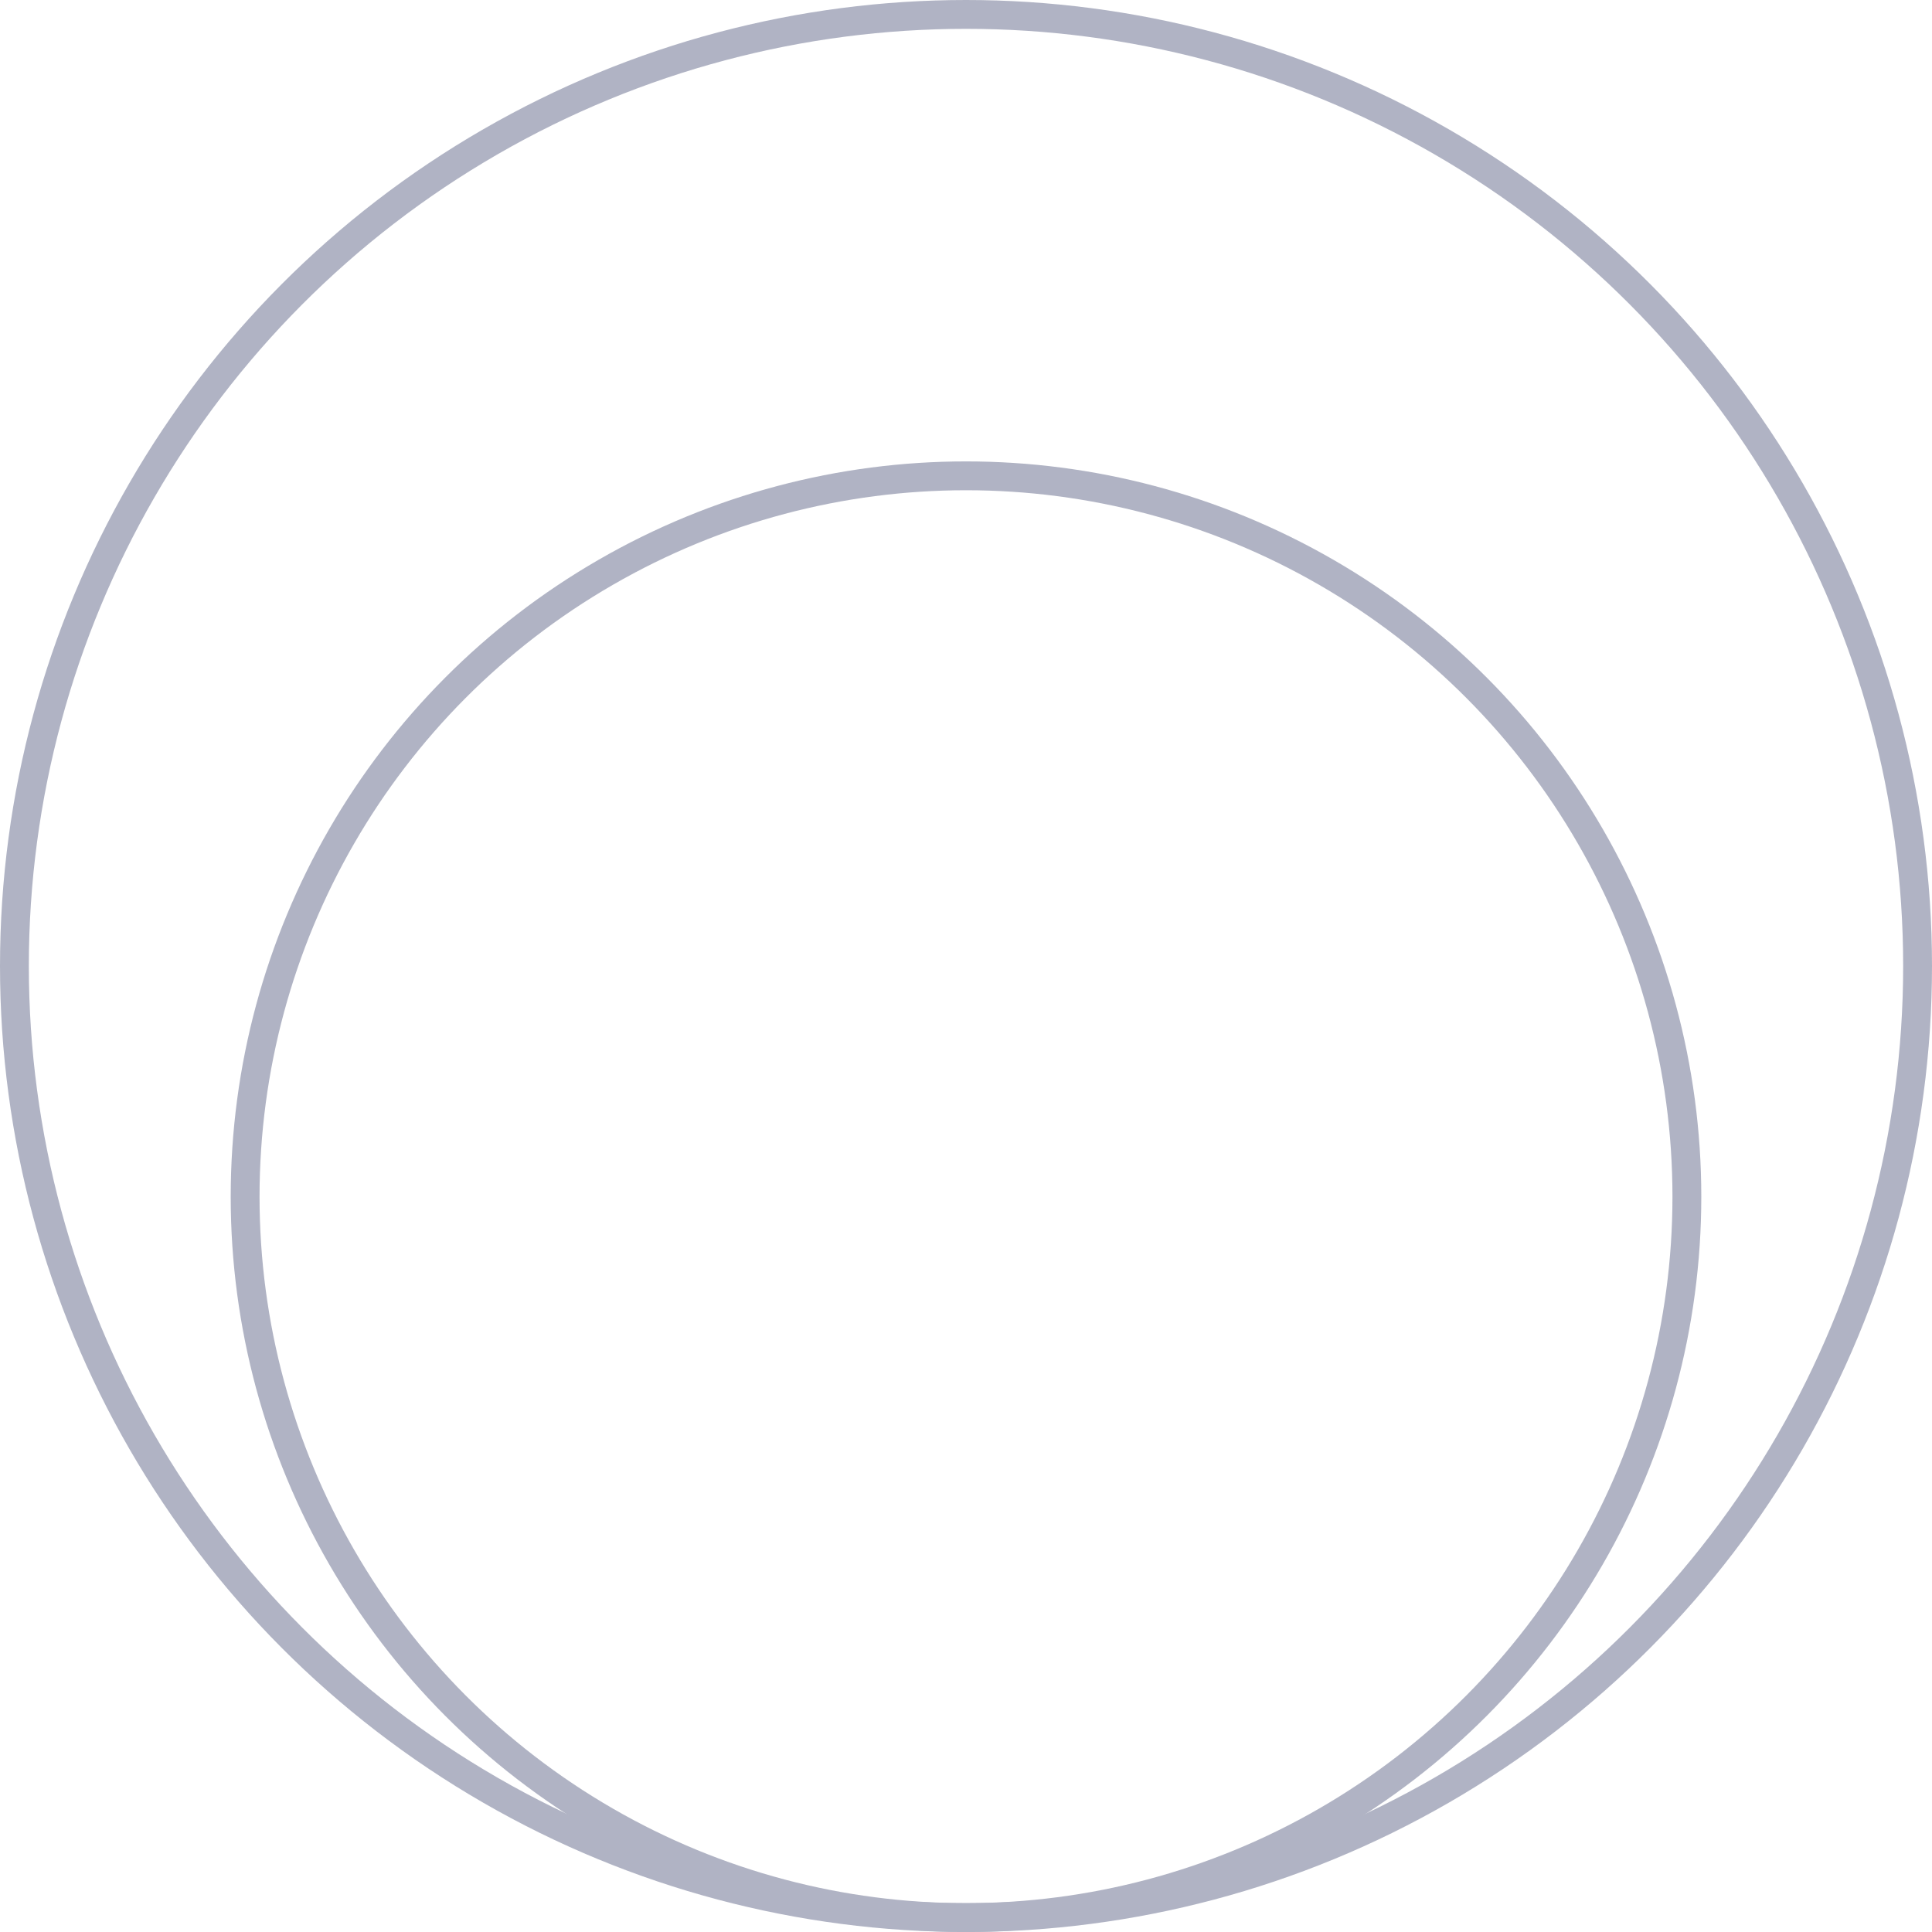 <svg width="56" height="56" viewBox="0 0 56 56" fill="none" xmlns="http://www.w3.org/2000/svg">
<g opacity="0.4">
<circle cx="28" cy="34.687" r="20.895" stroke="#3A426B" stroke-width="0.836"/>
<circle cx="28" cy="28" r="27.582" stroke="#3A426B" stroke-width="0.836"/>
</g>
</svg>
